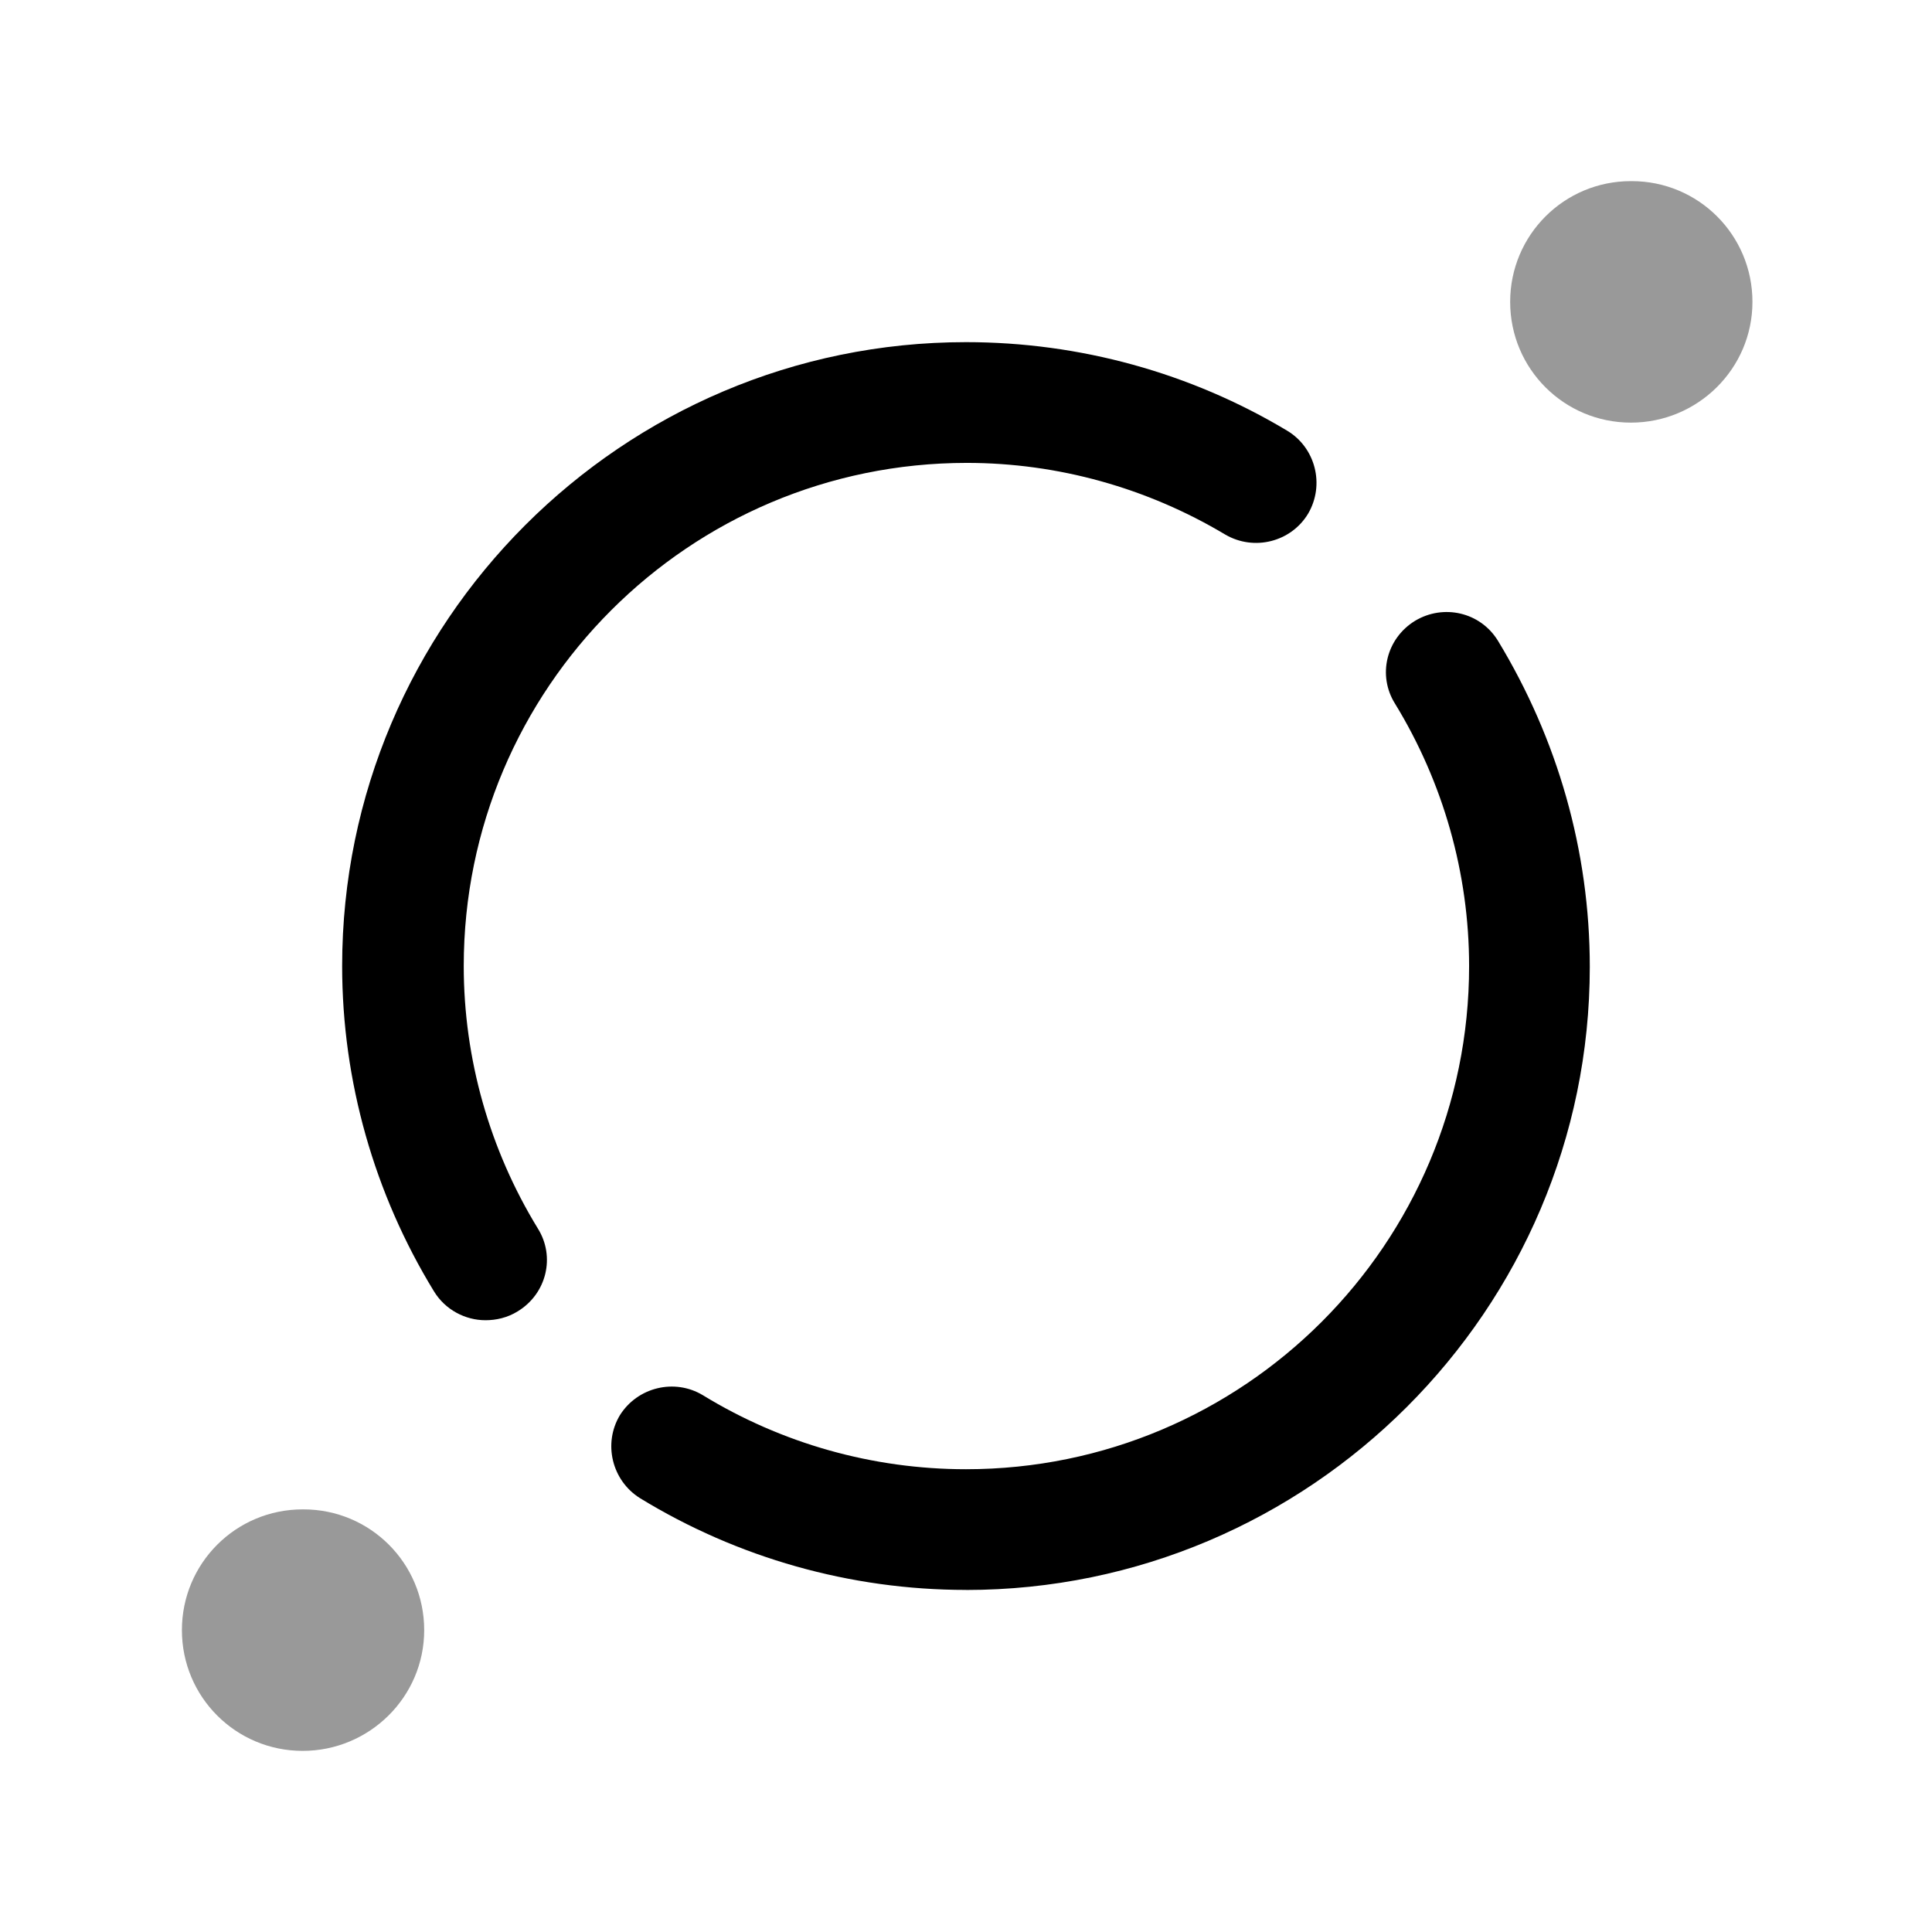 <!-- Generated by IcoMoon.io -->
<svg version="1.1" xmlns="http://www.w3.org/2000/svg" viewBox="0 0 32 32">
<path fill="currentColor" opacity="0.4" d="M27.013 7c-1.107 0-2-0.893-2-2s0.893-2 2-2h0.013c1.107 0 2 0.893 2 2s-0.907 2-2.013 2z"></path>
<path fill="currentColor" opacity="0.4" d="M5.013 29c-1.107 0-2-0.893-2-2s0.893-2 2-2h0.013c1.107 0 2 0.893 2 2s-0.907 2-2.013 2z"></path>
<path fill="currentColor" d="M8.040 21.867c-0.333 0-0.667-0.173-0.853-0.48-0.987-1.613-1.52-3.48-1.52-5.387 0-5.693 4.64-10.333 10.333-10.333 1.88 0 3.72 0.507 5.32 1.467 0.467 0.28 0.627 0.893 0.347 1.373-0.28 0.467-0.893 0.627-1.373 0.347-1.293-0.773-2.773-1.187-4.28-1.187-4.6 0-8.333 3.733-8.333 8.333 0 1.533 0.427 3.040 1.227 4.347 0.293 0.467 0.147 1.080-0.333 1.373-0.173 0.107-0.36 0.147-0.533 0.147z"></path>
<path fill="currentColor" d="M16 26.334c-1.92 0-3.787-0.533-5.4-1.52-0.467-0.293-0.613-0.907-0.333-1.373 0.293-0.467 0.907-0.613 1.373-0.333 1.307 0.8 2.813 1.227 4.36 1.227 4.6 0 8.333-3.733 8.333-8.333 0-1.533-0.427-3.040-1.227-4.347-0.293-0.467-0.147-1.080 0.333-1.373 0.467-0.28 1.080-0.147 1.373 0.333 0.987 1.627 1.52 3.48 1.52 5.4 0 5.68-4.64 10.32-10.333 10.32z"></path>
</svg>
